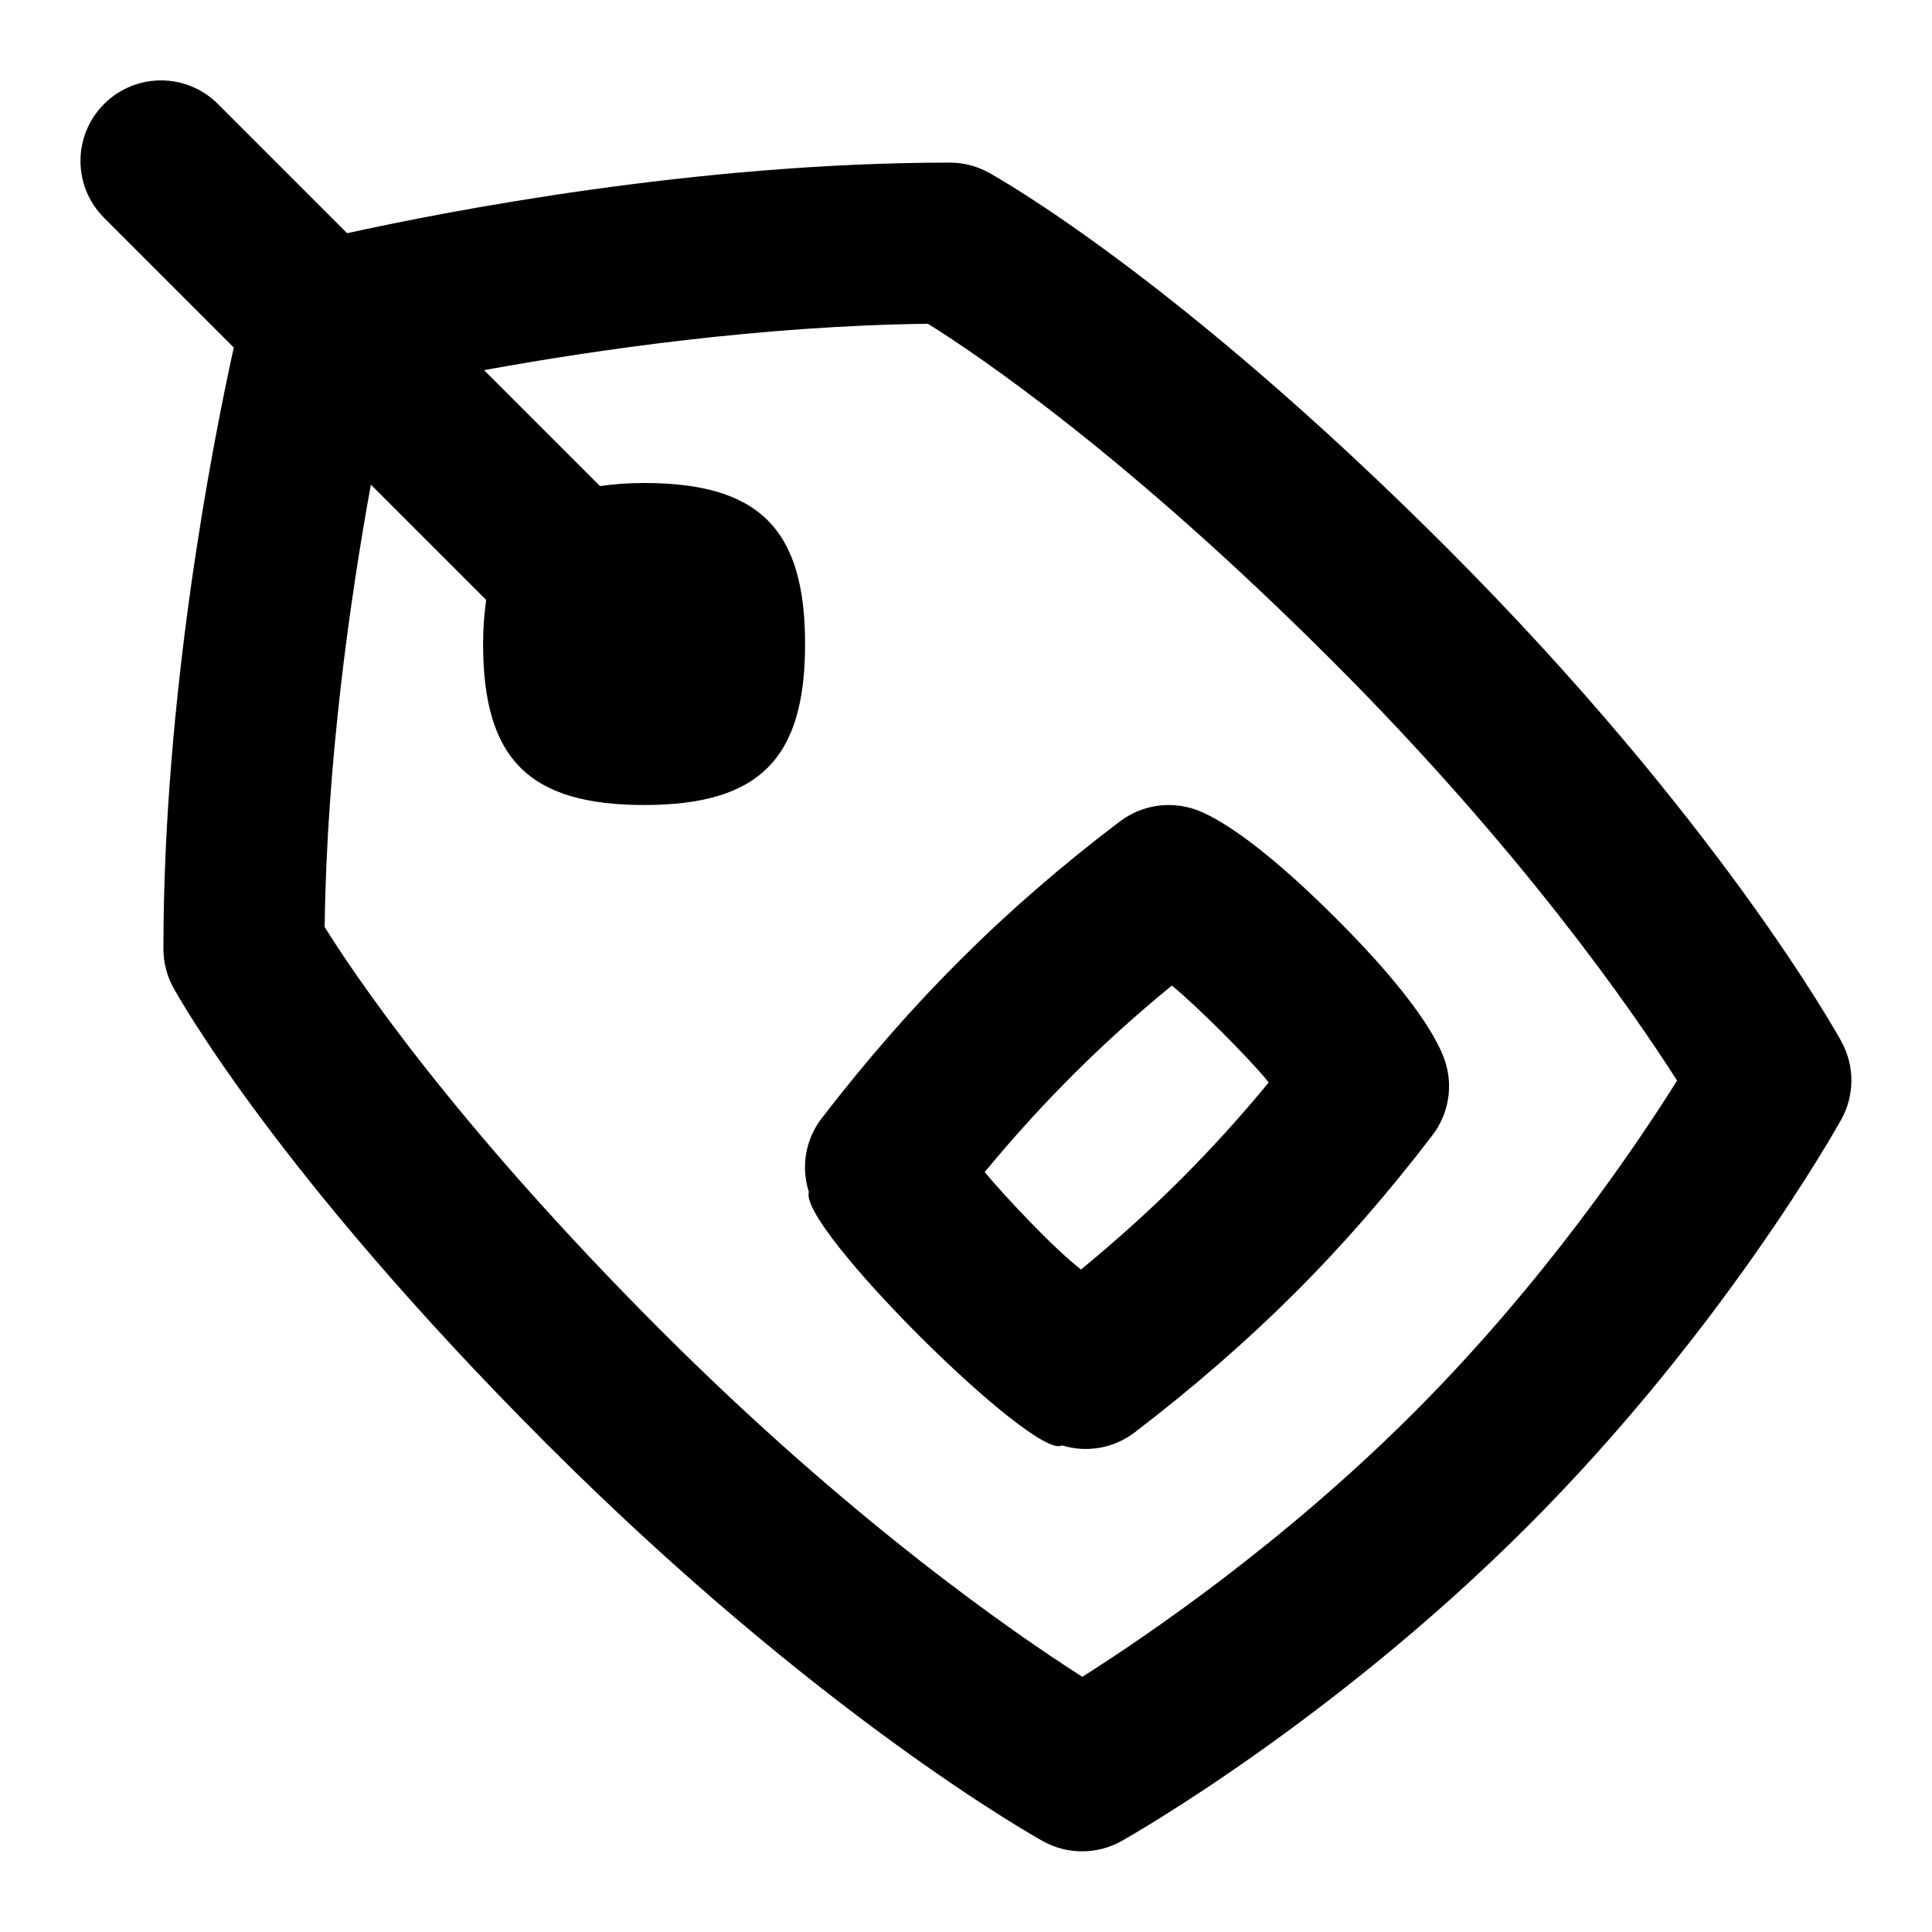 <svg id="Layer_1" viewBox="0 0 24 24" xmlns="http://www.w3.org/2000/svg" data-name="Layer 1"><path d="m22.876 12.94c-.062-.112-1.543-2.774-4.91-6.142-3.368-3.368-5.593-4.604-5.686-4.655-.147-.081-.312-.123-.48-.123-3.158 0-6.261.607-7.488.877l-1.605-1.605c-.391-.391-1.023-.391-1.414 0s-.391 1.023 0 1.414l1.611 1.611c-.272 1.238-.874 4.326-.874 7.47 0 .167.042.332.122.479.051.093 1.277 2.309 4.646 5.677s6.048 4.868 6.16 4.93c.303.168.672.166.975-.003.106-.06 2.621-1.487 5.041-3.908 2.422-2.421 3.84-4.949 3.899-5.055.167-.301.168-.667.002-.968zm-5.315 4.61c-1.612 1.613-3.305 2.766-4.116 3.28-.886-.566-2.89-1.958-5.231-4.299-2.568-2.569-3.809-4.418-4.181-5.015.025-2.054.32-4.098.574-5.496l1.432 1.432c-.023.168-.038.347-.038.548 0 1.429.571 2 2 2s2-.571 2-2-.571-2-2-2c-.201 0-.38.014-.548.038l-1.44-1.44c1.396-.254 3.448-.551 5.514-.576.602.375 2.458 1.623 5.026 4.191 2.341 2.341 3.721 4.333 4.28 5.211-.51.813-1.657 2.512-3.271 4.125zm-3.648-7.347c-.721.546-1.388 1.125-1.982 1.719-.59.587-1.17 1.25-1.724 1.97-.2.26-.26.602-.159.915-.14.428 2.814 3.351 3.144 3.148.308.095.645.037.903-.161.721-.551 1.385-1.128 1.975-1.716.596-.592 1.176-1.258 1.726-1.978.203-.267.26-.618.149-.935-.081-.235-.366-.778-1.354-1.762-.982-.98-1.508-1.263-1.734-1.344-.317-.113-.673-.061-.943.144zm1.848 3.243c-.358.435-.728.841-1.103 1.215-.377.375-.788.747-1.229 1.109-.334-.255-.949-.912-1.197-1.21.363-.439.735-.848 1.111-1.222.374-.373.78-.74 1.214-1.095.295.238.97.911 1.204 1.204z"/></svg>